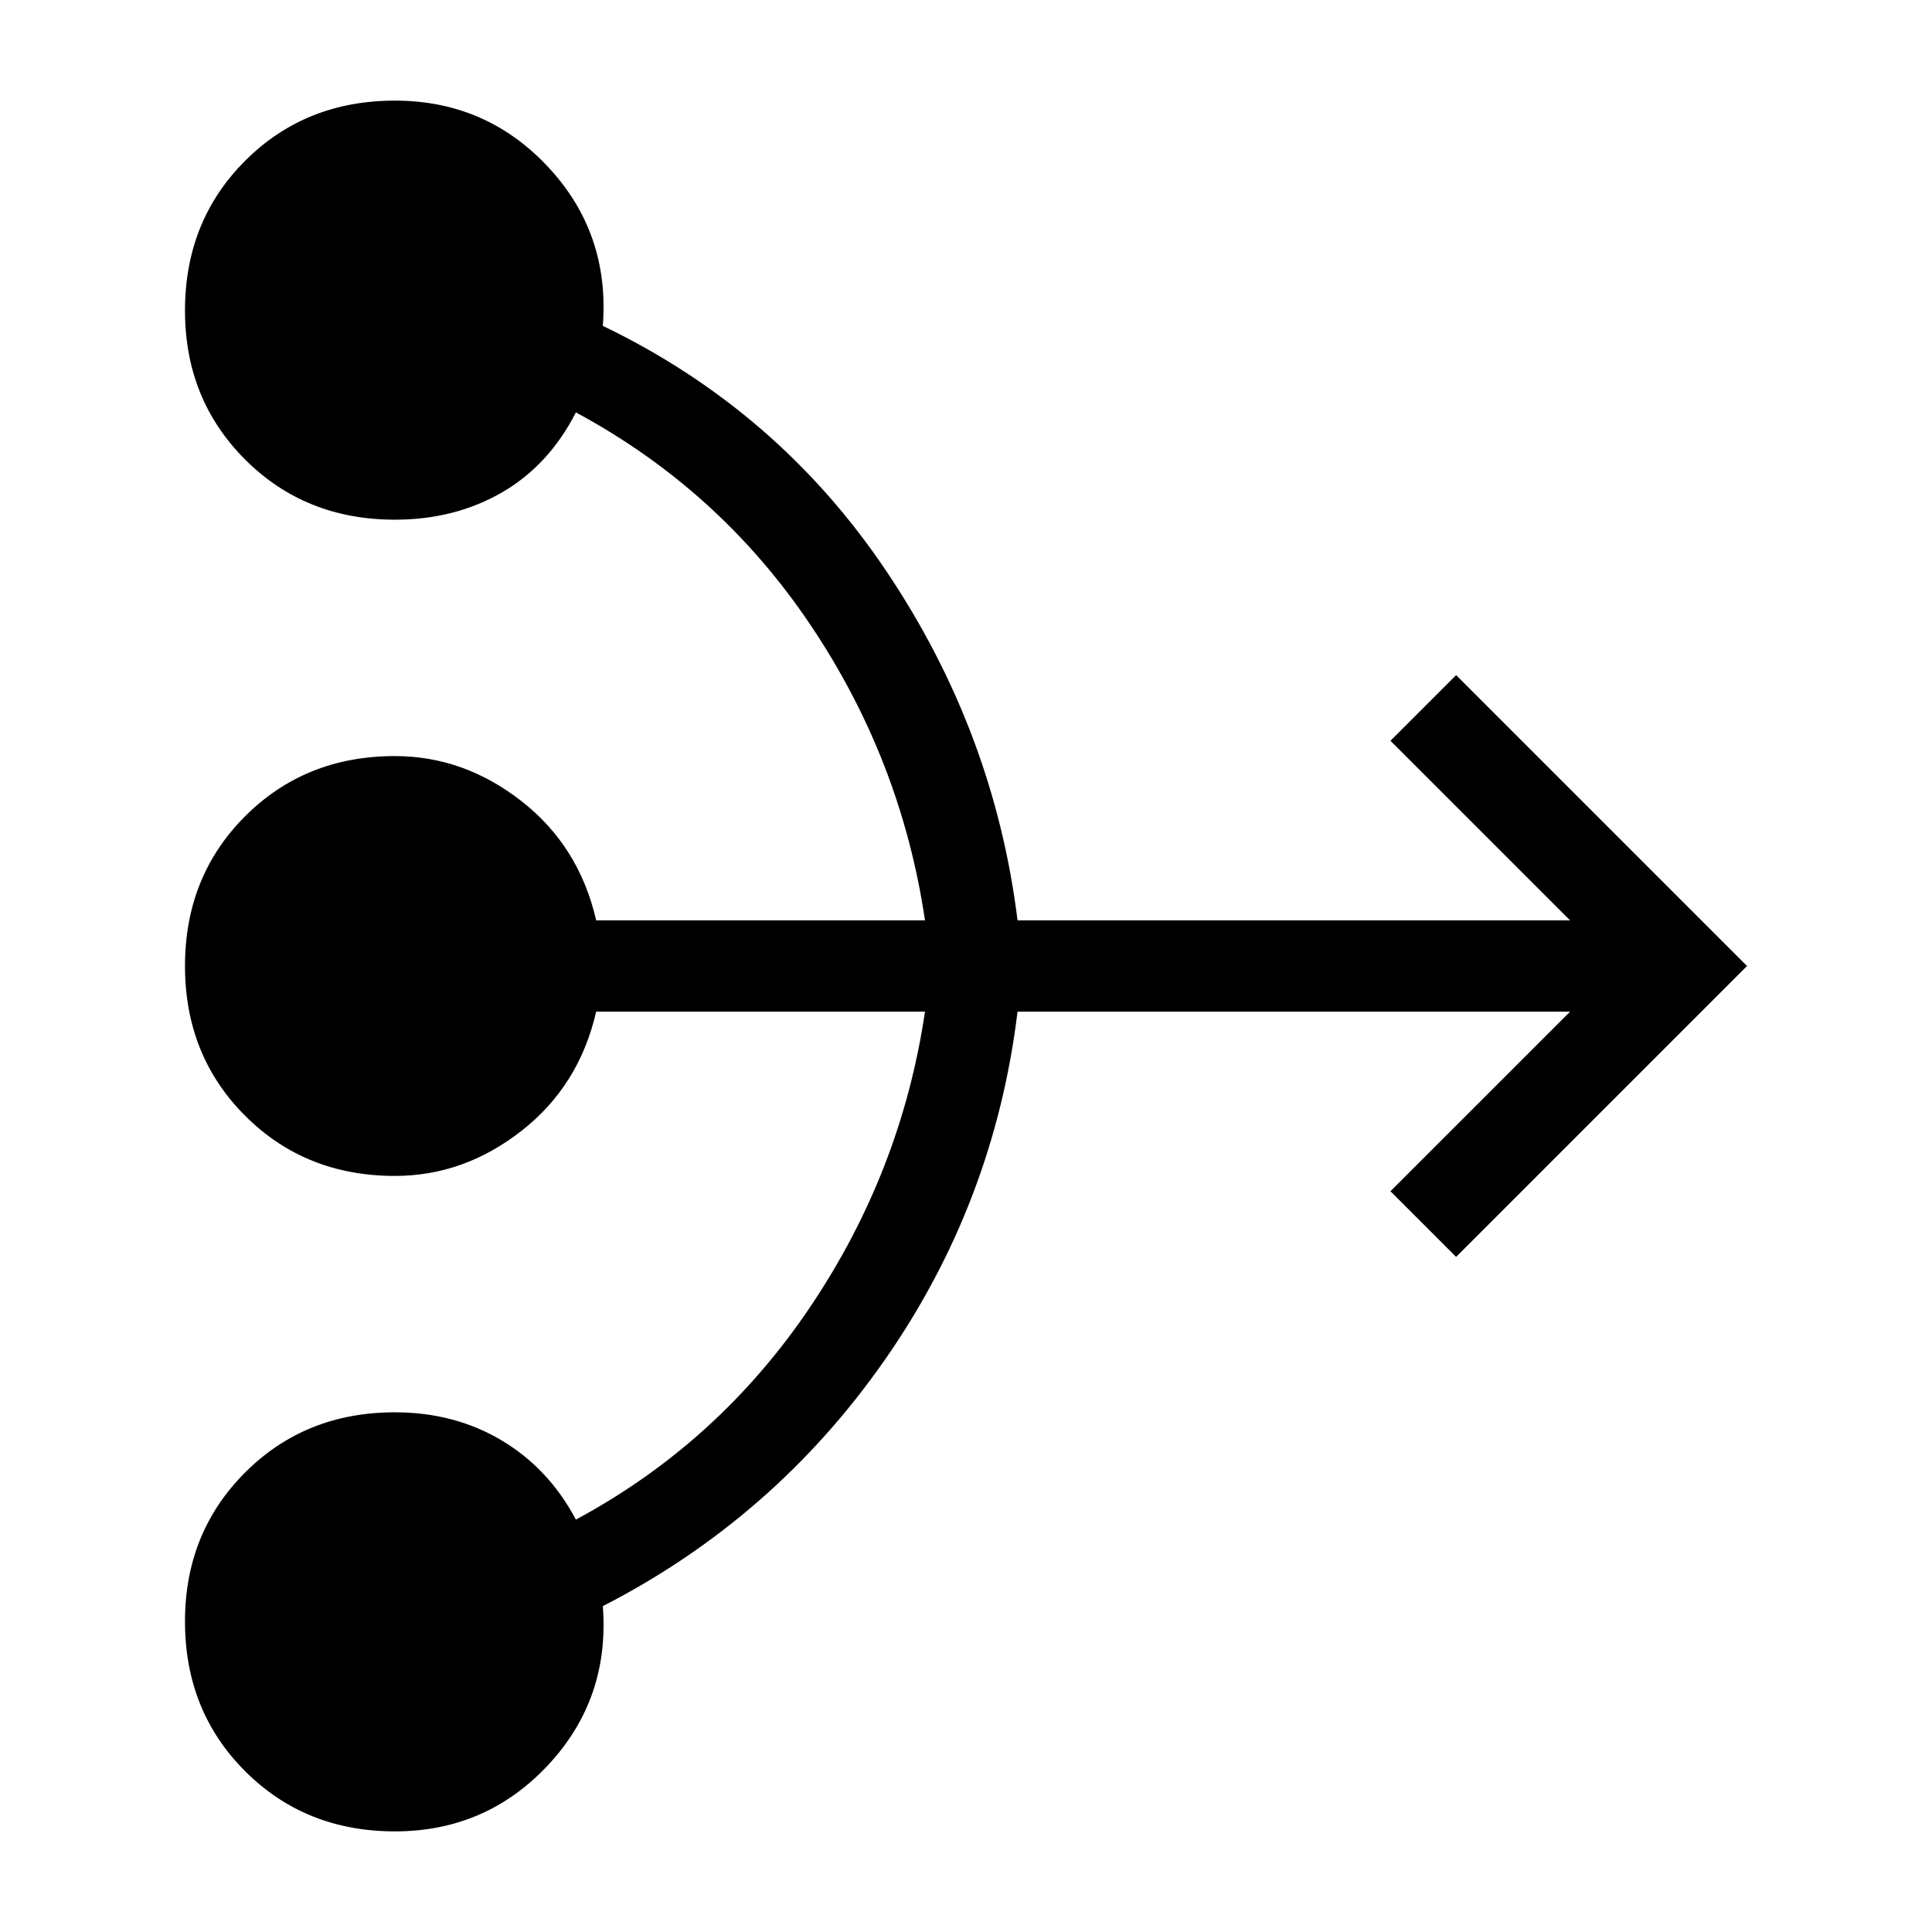 <svg xmlns="http://www.w3.org/2000/svg" height="48" viewBox="0 -960 960 960" width="48"><path d="M196.23-50q-44.54 0-74.42-29.89-29.89-29.88-29.89-74.42 0-44.15 29.89-74.04 29.88-29.88 74.42-29.88 29.62 0 53.04 13.96 23.42 13.96 36.88 39.35Q357-243 402.42-310.35q45.43-67.34 57.2-146.96H296.23q-8.46 36.85-37.11 59.23-28.66 22.39-62.89 22.39-44.54 0-74.42-29.89Q91.92-435.46 91.92-480q0-44.54 29.89-74.42 29.88-29.89 74.42-29.89 34.23 0 62.89 22.39 28.65 22.38 37.11 59.23h163.39q-11.77-79.62-56.89-146.77-45.11-67.16-116.58-105.62-13.46 26.39-36.88 39.85t-53.04 13.46q-44.54 0-74.42-29.88-29.89-29.89-29.89-74.04 0-44.54 29.89-74.42Q151.69-910 196.23-910q45.31 0 76.08 32.92 30.77 32.93 27.23 79 87.23 42 140.84 121.81 53.62 79.81 65.23 173.58h274.55l-89.24-89.23 32.62-32.62L868.08-480 723.54-335.46l-32.62-32.62 89.24-89.23H505.61Q494-361.92 439.27-283.73q-54.73 78.19-139.73 121.81 3.54 46.07-27.23 79Q241.54-50 196.23-50Z"/></svg>